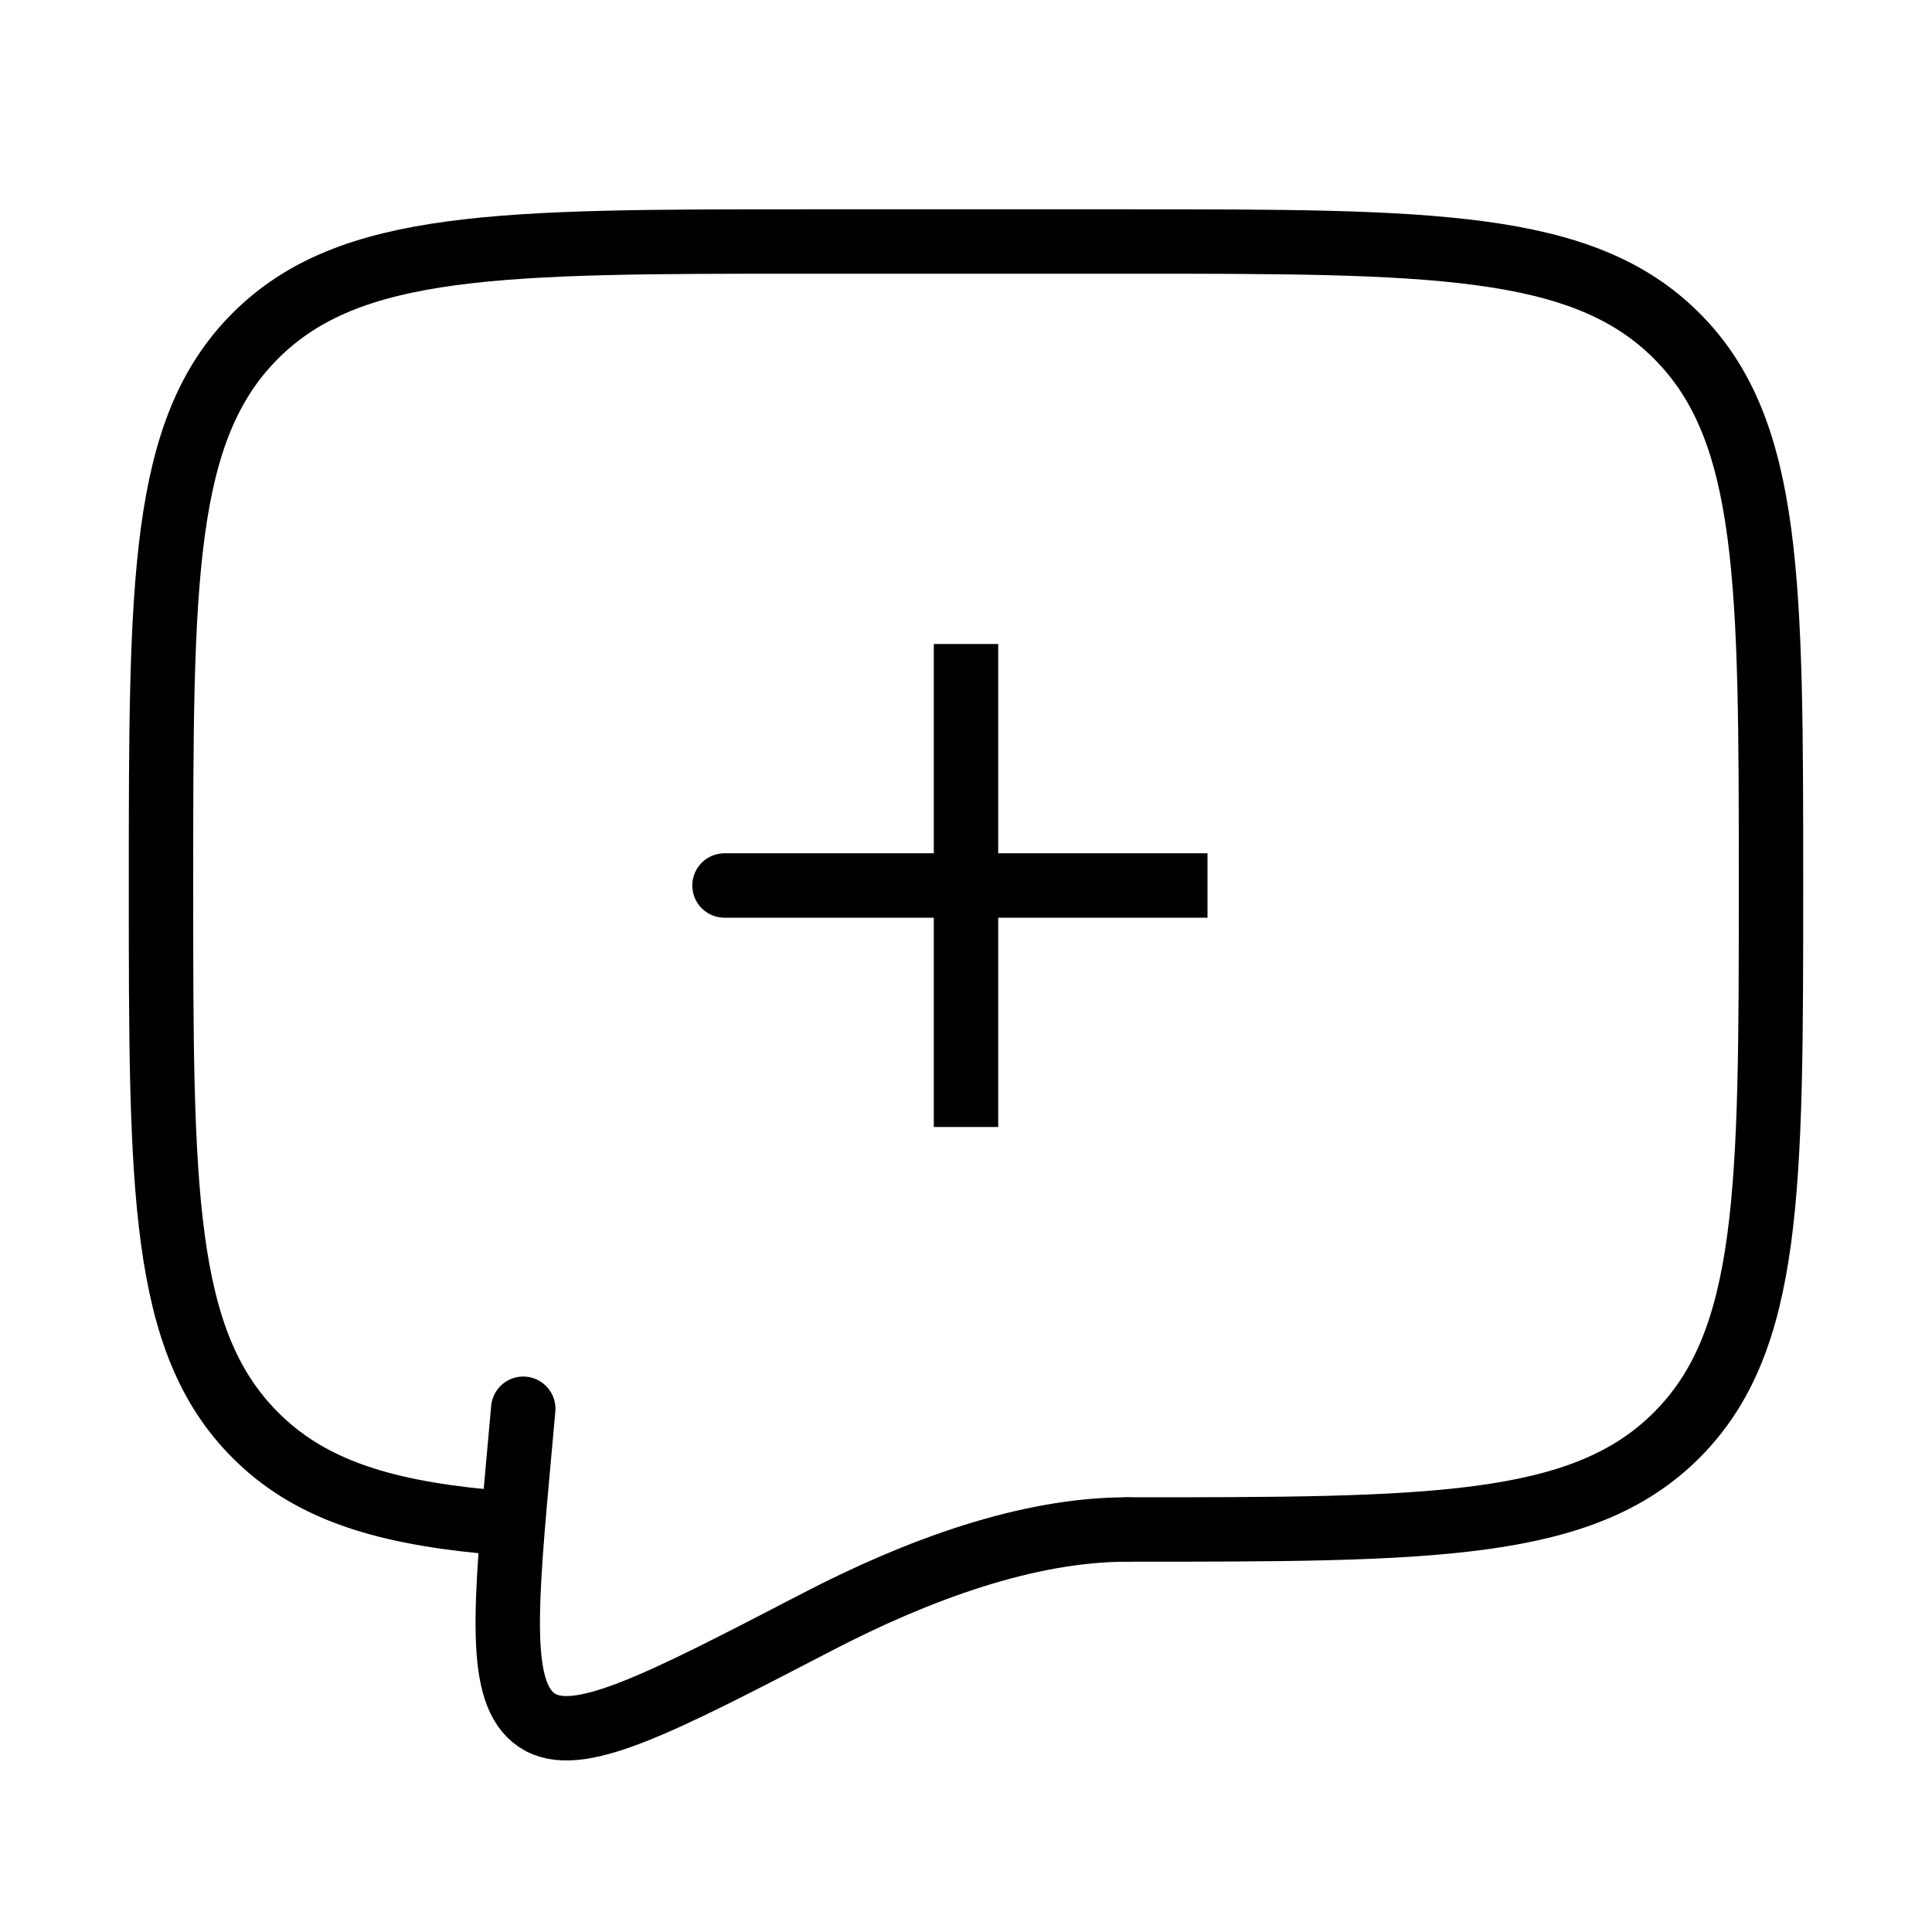 <svg width="60" height="60" viewBox="0 0 60 60" fill="none" xmlns="http://www.w3.org/2000/svg">
<path d="M30 27.5H22.5M30 20V27.5V20ZM30 27.5V35V27.5ZM30 27.5H37.5H30Z" stroke="black" stroke-width="2" stroke-linecap="round"/>
<path d="M35 47.5C44.428 47.5 49.142 47.5 52.07 44.57C55 41.642 55 36.928 55 27.5C55 18.073 55 13.357 52.07 10.43C49.142 7.5 44.428 7.5 35 7.5H25C15.572 7.5 10.857 7.5 7.93 10.43C5 13.357 5 18.073 5 27.5C5 36.928 5 41.642 7.93 44.57C9.562 46.205 11.75 46.928 15 47.245" stroke="black" stroke-width="2" stroke-linecap="round" stroke-linejoin="round"/>
<path d="M35 47.5C31.91 47.5 28.505 48.75 25.398 50.362C20.403 52.955 17.905 54.252 16.675 53.425C15.445 52.6 15.678 50.038 16.145 44.915L16.25 43.75" stroke="black" stroke-width="2" stroke-linecap="round"/>
</svg>
